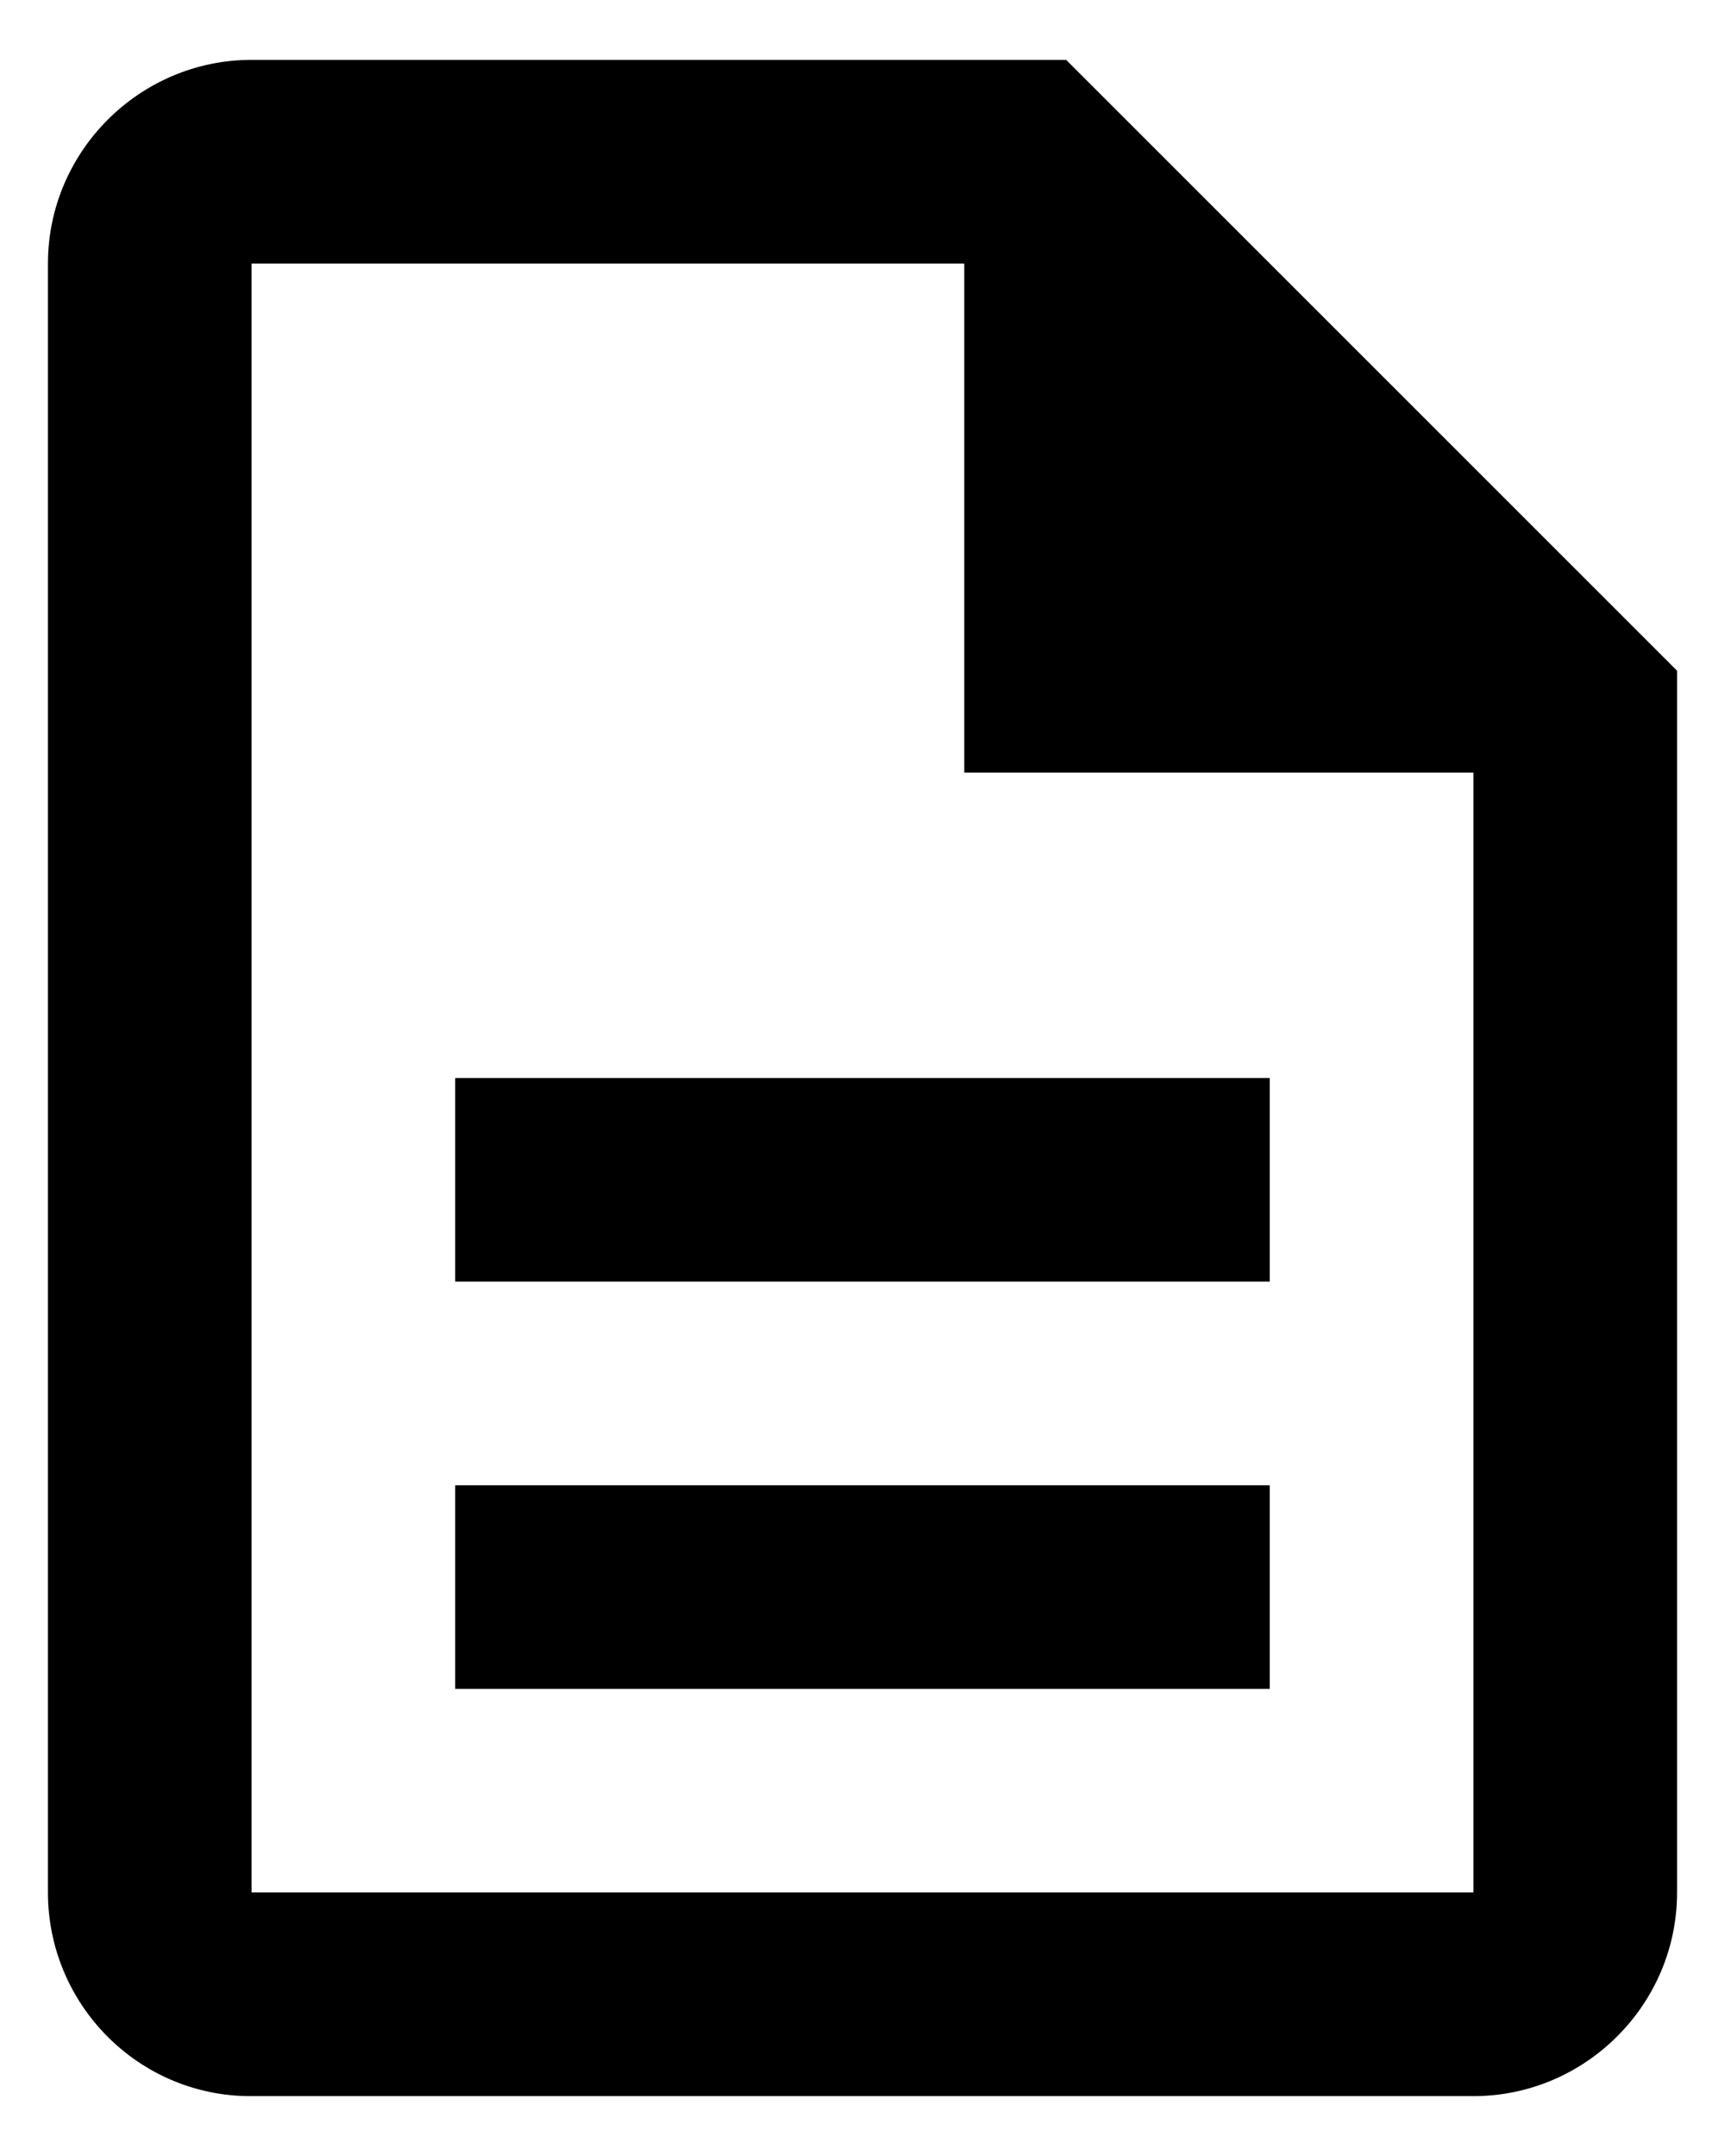<svg width="24" height="30" viewBox="0 0 24 30" fill="none" xmlns="http://www.w3.org/2000/svg">
<path d="M6.333 20.667H17.666V23.5H6.333V20.667ZM6.333 15H17.666V17.833H6.333V15ZM14.833 0.833H3.5C1.942 0.833 0.667 2.108 0.667 3.667V26.333C0.667 27.892 1.927 29.167 3.486 29.167H20.5C22.058 29.167 23.333 27.892 23.333 26.333V9.333L14.833 0.833ZM20.5 26.333H3.5V3.667H13.416V10.75H20.5V26.333Z" fill="black"/>
</svg>

